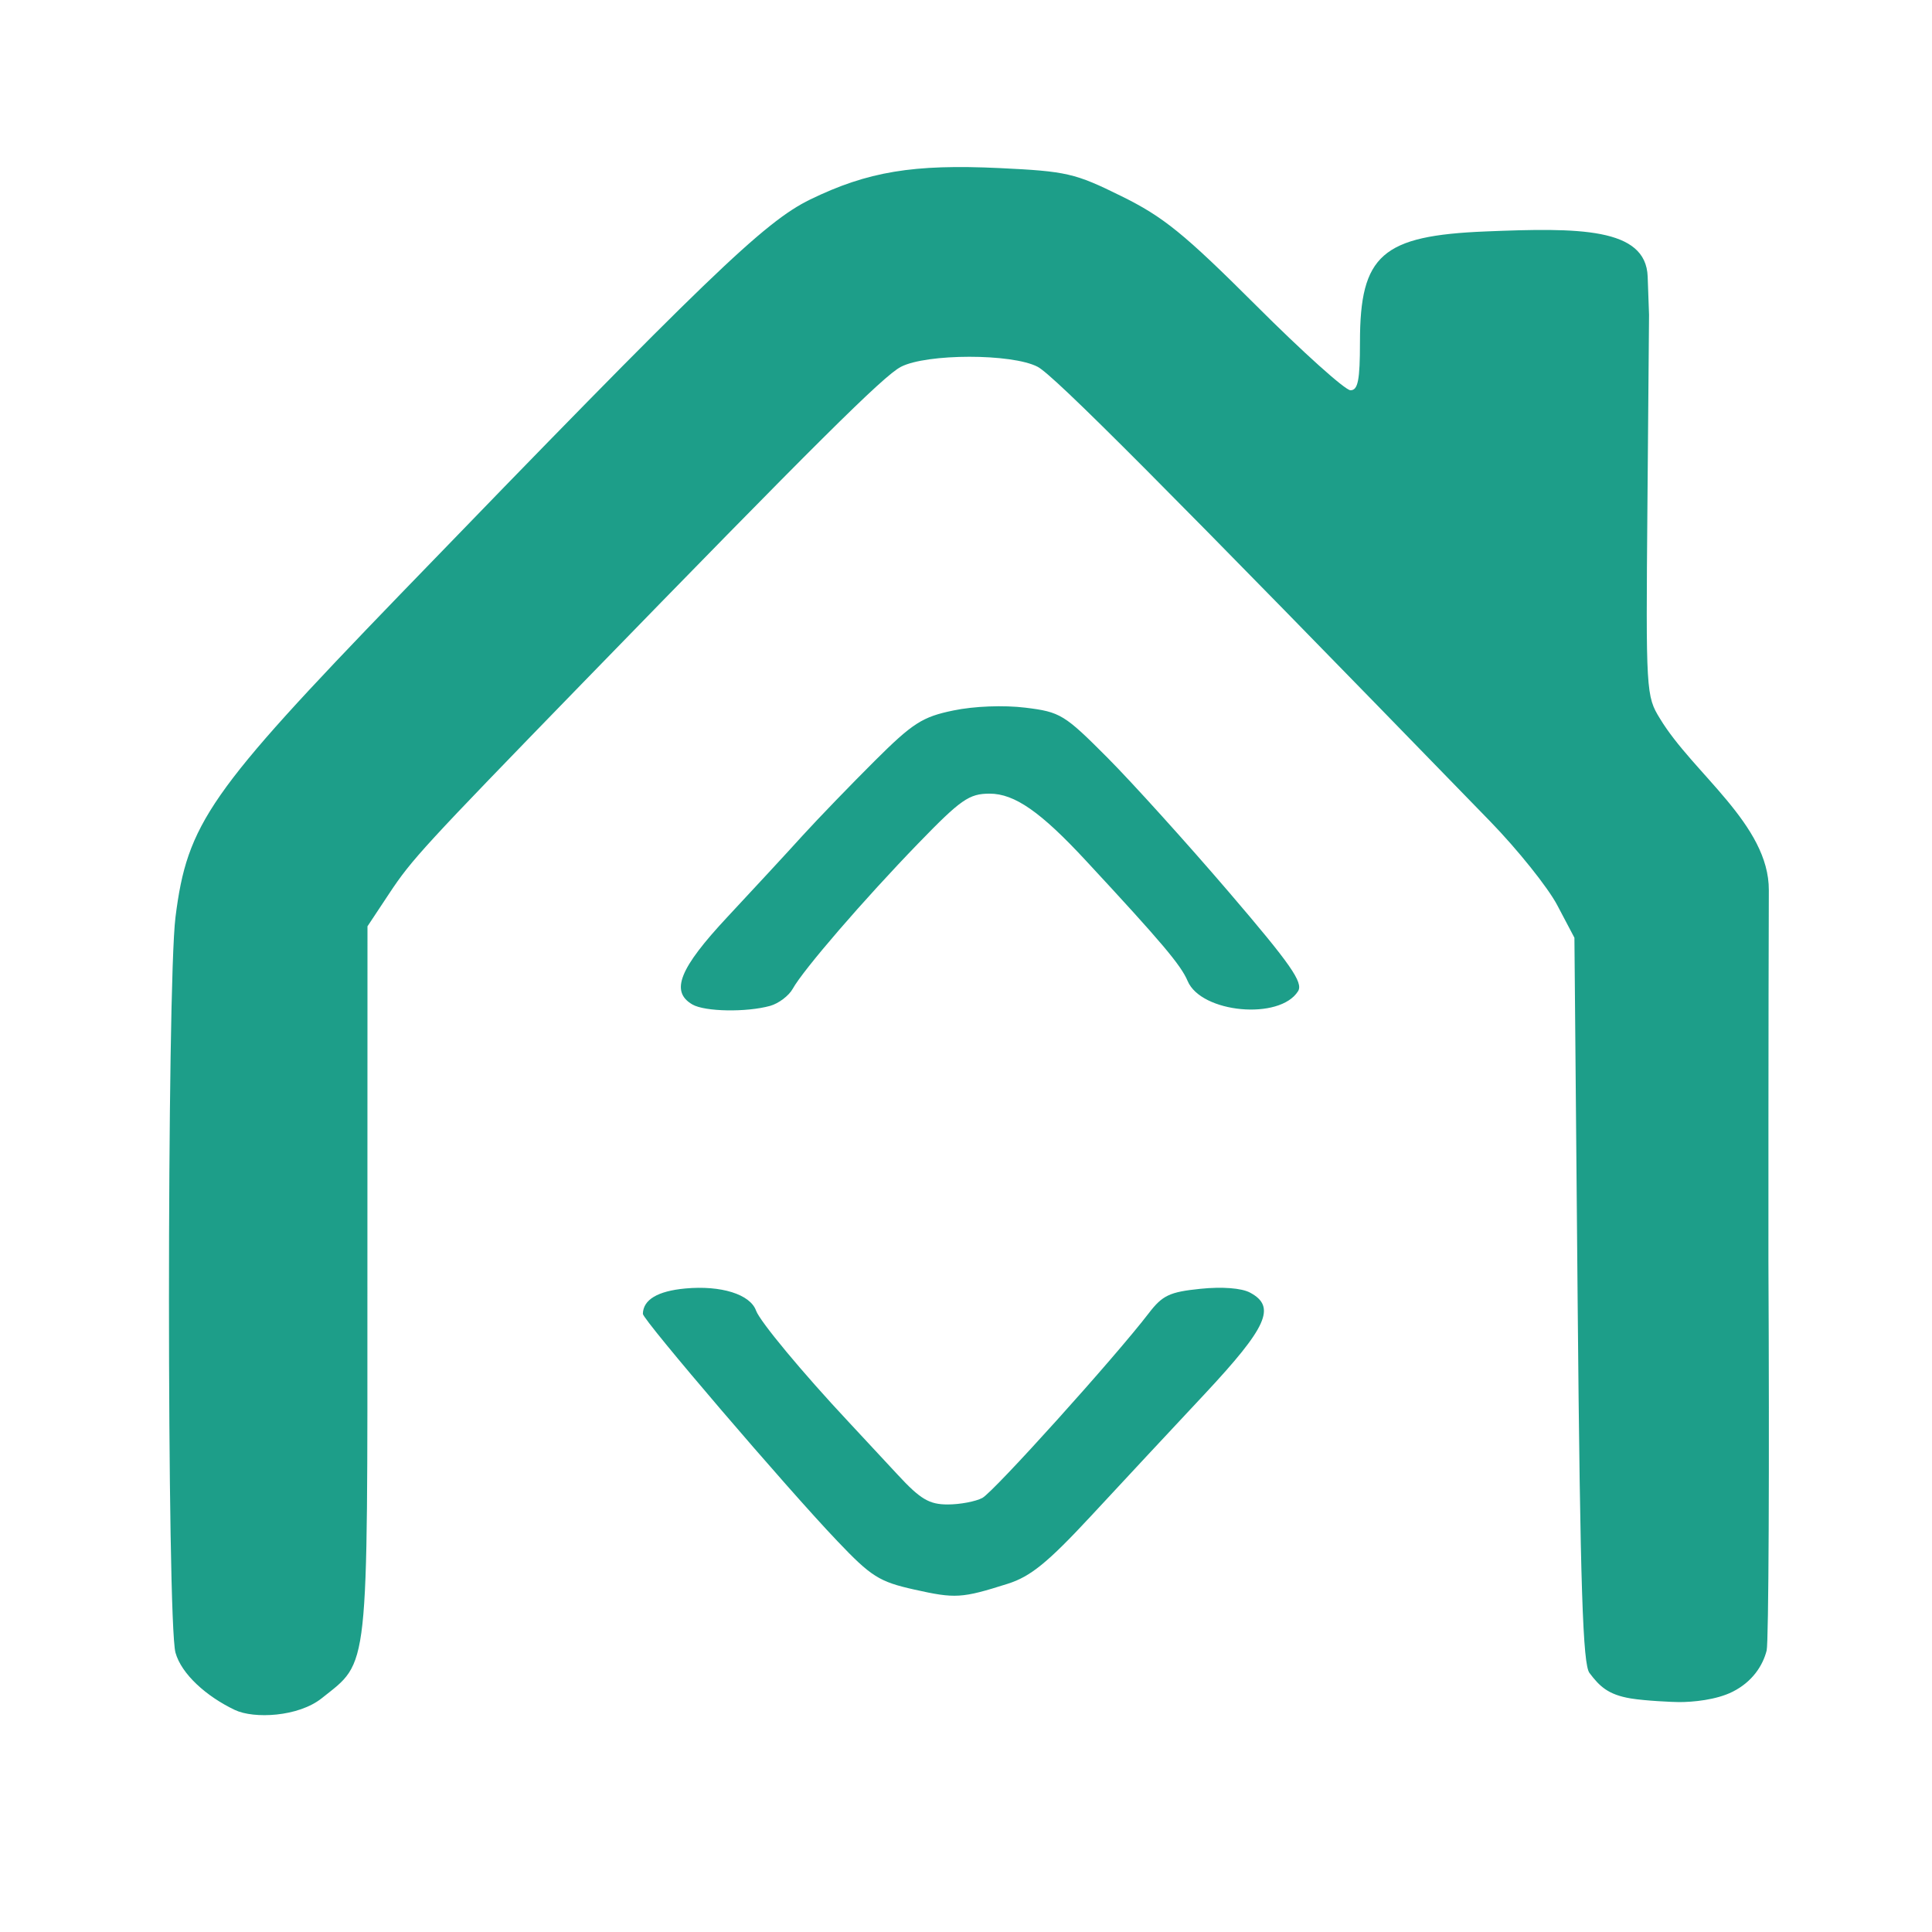 <?xml version="1.0" encoding="UTF-8"?>
<svg width="24px" height="24px" viewBox="0 0 24 24" version="1.1" xmlns="http://www.w3.org/2000/svg" xmlns:xlink="http://www.w3.org/1999/xlink">
    <!-- Generator: Sketch 63.1 (92452) - https://sketch.com -->
    <title>ic_detail_4@3x</title>
    <desc>Created with Sketch.</desc>
    <g id="assets" stroke="none" stroke-width="1" fill="none" fill-rule="evenodd">
        <g id="Group-16" transform="translate(2, 2)" fill="#1D9E89" fill-rule="nonzero">
            <g id="Boligpriser">
                <path d="M0.918,19.242 C0.564,19.074 0.254,18.796 0.18,18.53 C0.072,18.142 0.072,10.253 0.18,9.393 C0.326,8.23 0.597,7.842 2.974,5.381 C6.794,1.43 7.492,0.757 8.065,0.478 C8.779,0.131 9.345,0.037 10.418,0.088 C11.251,0.128 11.352,0.151 11.929,0.436 C12.452,0.693 12.71,0.903 13.603,1.794 C14.183,2.374 14.711,2.848 14.776,2.848 C14.869,2.848 14.894,2.725 14.894,2.248 C14.894,1.167 15.167,0.927 16.457,0.875 C17.608,0.828 18.446,0.825 18.468,1.436 L18.485,1.911 L18.465,4.277 C18.445,6.597 18.448,6.647 18.621,6.927 C19.032,7.608 19.977,8.243 19.973,9.059 C19.967,10.431 19.968,13.664 19.968,13.664 C19.981,16.222 19.971,18.4 19.946,18.503 C19.898,18.692 19.768,18.892 19.524,19.015 C19.32,19.118 19.027,19.144 18.86,19.144 C18.781,19.144 18.437,19.128 18.26,19.099 C17.974,19.052 17.869,18.946 17.745,18.782 C17.664,18.675 17.63,17.766 17.598,14.151 L17.558,9.649 L17.345,9.245 C17.228,9.023 16.852,8.554 16.51,8.202 C12.442,4.016 11.092,2.661 10.889,2.556 C10.569,2.39 9.512,2.391 9.191,2.557 C8.976,2.668 8.136,3.503 5.226,6.496 C3.265,8.514 3.115,8.677 2.838,9.095 L2.565,9.507 L2.564,13.913 C2.564,18.837 2.588,18.624 1.997,19.096 C1.705,19.329 1.154,19.354 0.918,19.242 Z M9.357,17.746 C8.923,17.649 8.822,17.586 8.401,17.143 C7.772,16.484 5.985,14.395 5.986,14.321 C5.99,14.145 6.169,14.038 6.513,14.006 C6.957,13.965 7.319,14.078 7.392,14.281 C7.44,14.415 7.967,15.05 8.541,15.663 C8.688,15.821 8.963,16.116 9.151,16.319 C9.433,16.624 9.543,16.689 9.773,16.689 C9.926,16.689 10.12,16.652 10.203,16.608 C10.346,16.531 11.849,14.863 12.269,14.315 C12.44,14.091 12.529,14.049 12.912,14.01 C13.183,13.982 13.423,14.001 13.528,14.057 C13.856,14.232 13.744,14.483 12.965,15.317 C12.56,15.749 11.925,16.431 11.553,16.832 C11.016,17.41 10.803,17.584 10.519,17.674 C9.945,17.856 9.868,17.86 9.357,17.746 L9.357,17.746 Z M6.601,10.478 C6.324,10.317 6.439,10.03 7.037,9.39 C7.353,9.051 7.774,8.597 7.971,8.379 C8.169,8.162 8.573,7.744 8.867,7.451 C9.337,6.983 9.458,6.905 9.842,6.826 C10.101,6.772 10.468,6.758 10.738,6.791 C11.172,6.844 11.223,6.876 11.758,7.413 C12.067,7.724 12.745,8.474 13.264,9.08 C14.034,9.979 14.192,10.205 14.125,10.313 C13.898,10.676 12.921,10.585 12.753,10.186 C12.67,9.989 12.432,9.707 11.493,8.695 C10.929,8.086 10.604,7.859 10.294,7.859 C10.039,7.859 9.937,7.93 9.407,8.477 C8.731,9.175 7.977,10.048 7.847,10.284 C7.799,10.37 7.673,10.465 7.568,10.495 C7.273,10.577 6.756,10.568 6.601,10.478 L6.601,10.478 Z" id="path7217"></path>
            </g>
        </g>
    </g>
</svg>